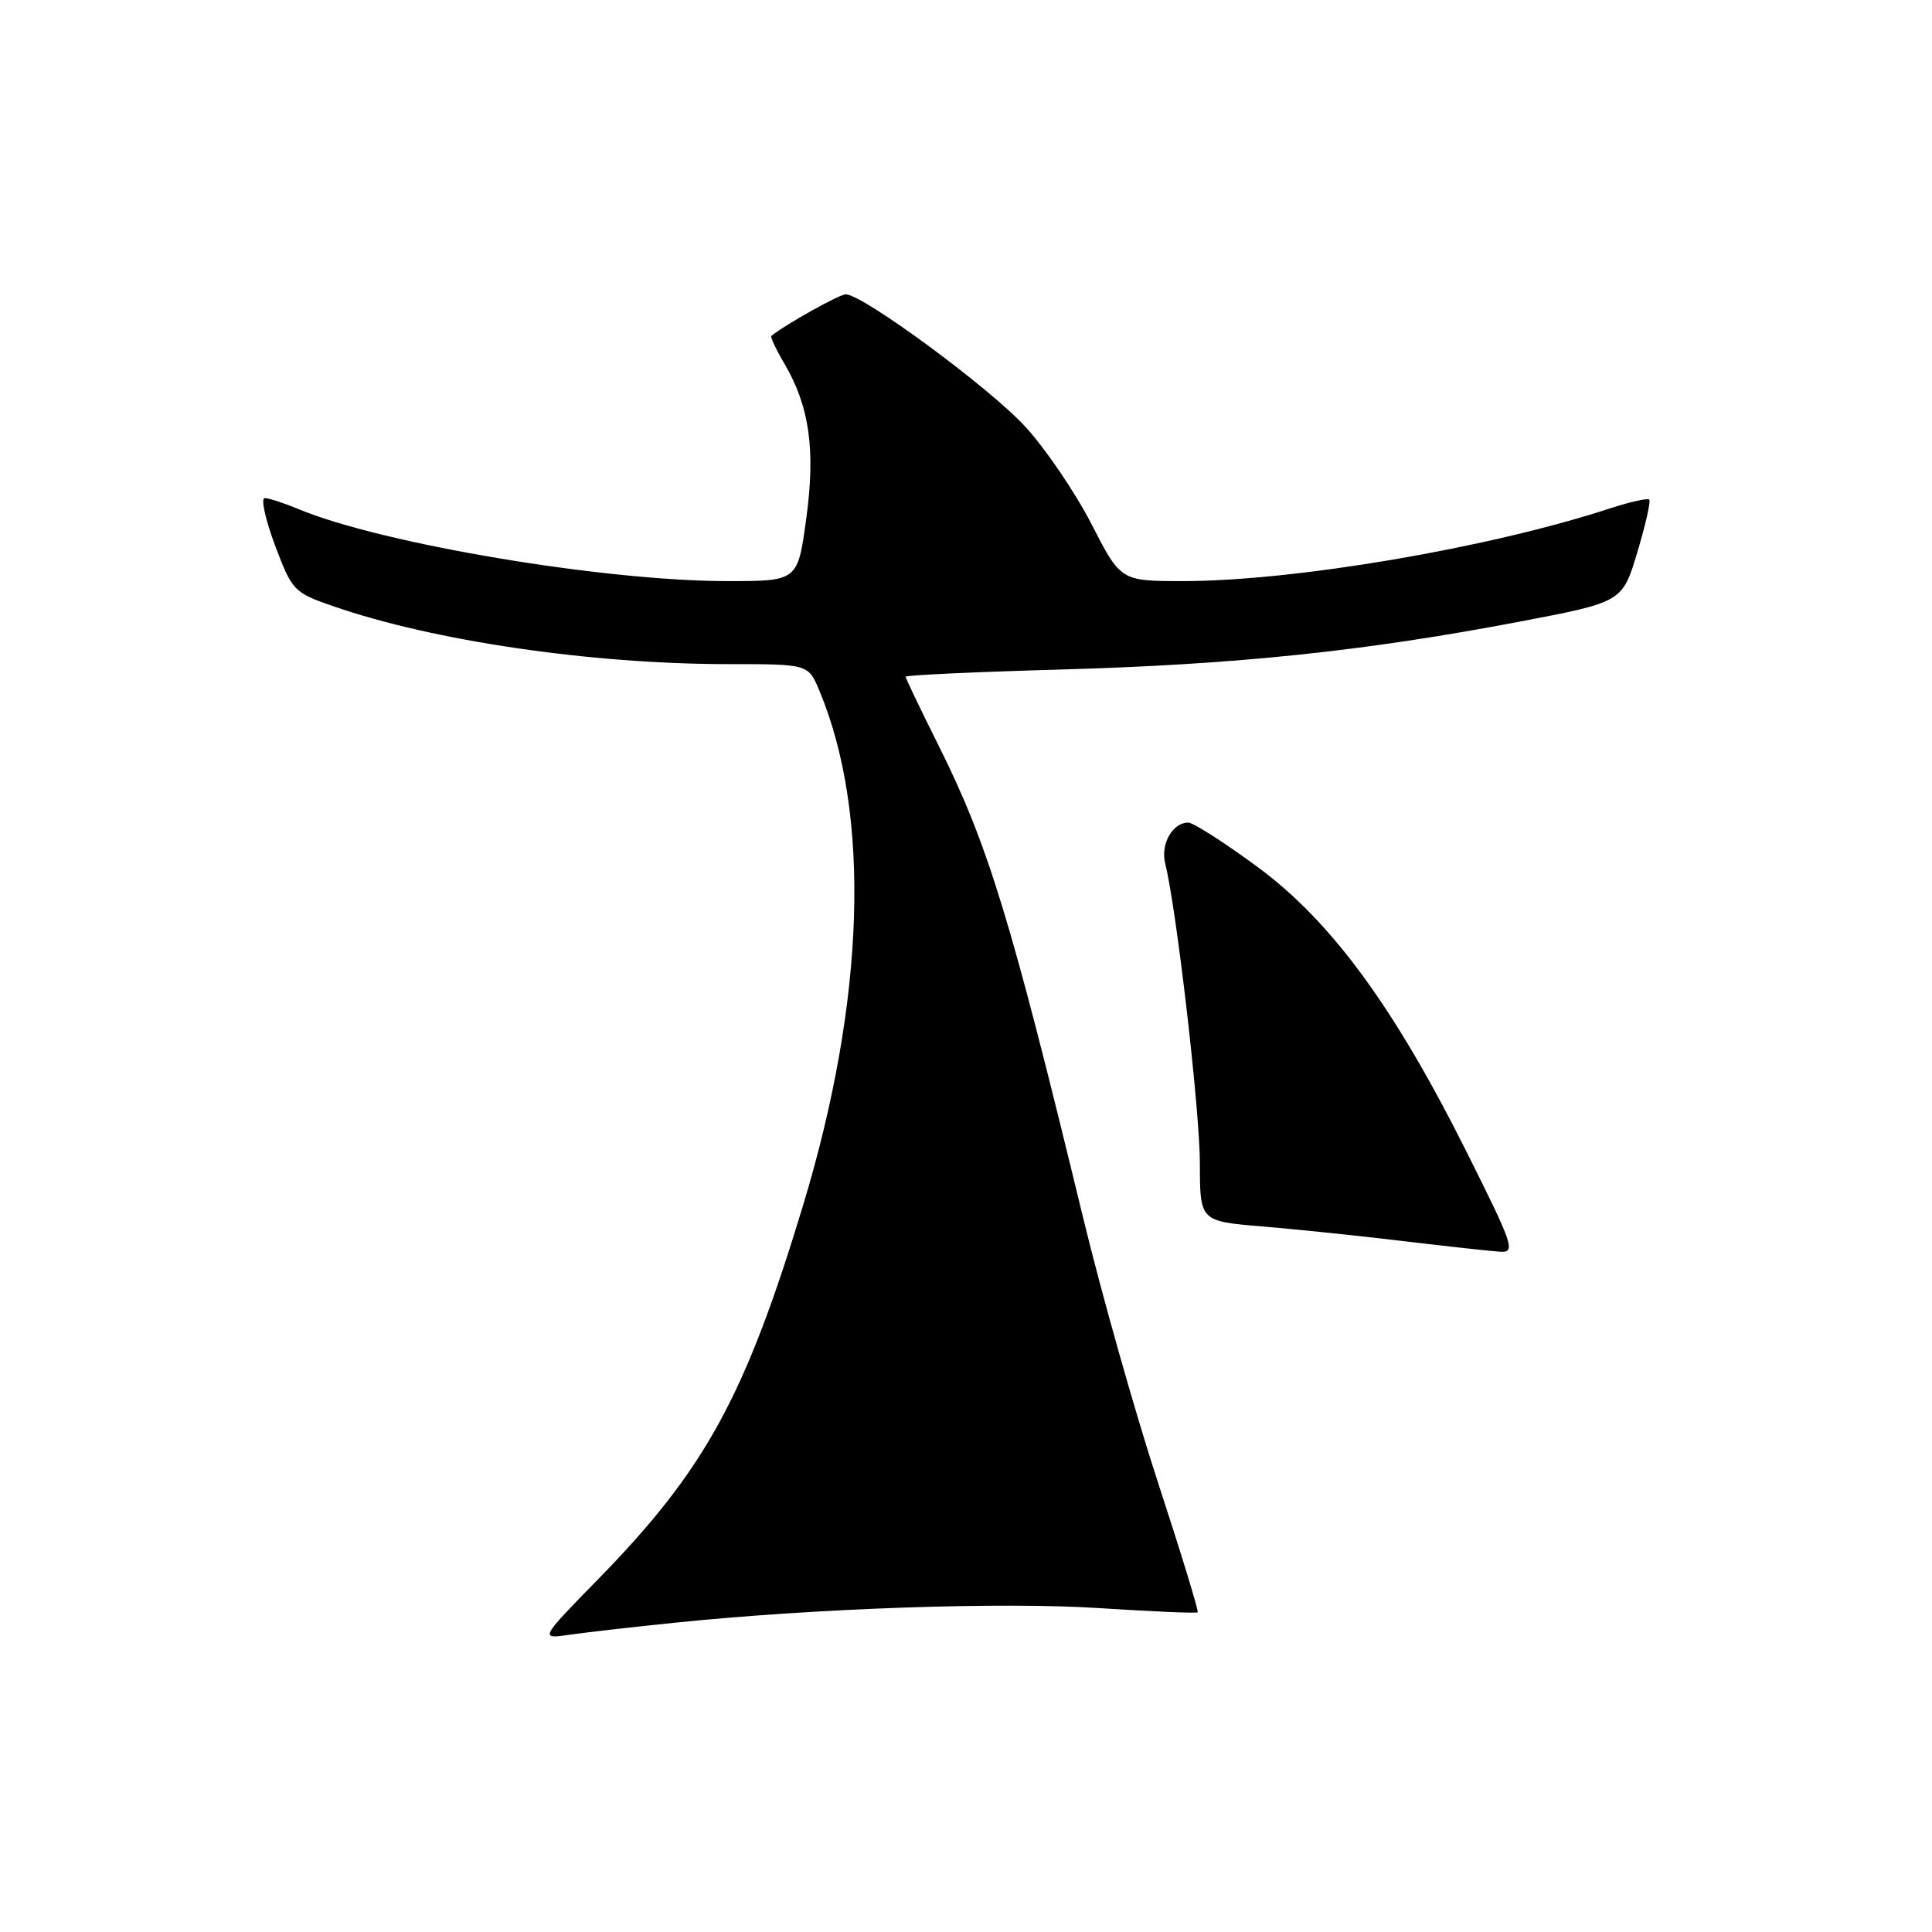 <?xml version="1.0" encoding="UTF-8" standalone="no"?>
<!DOCTYPE svg PUBLIC "-//W3C//DTD SVG 1.1//EN" "http://www.w3.org/Graphics/SVG/1.1/DTD/svg11.dtd" >
<svg xmlns="http://www.w3.org/2000/svg" xmlns:xlink="http://www.w3.org/1999/xlink" version="1.1" viewBox="0 0 256 256">
 <g >
 <path fill="currentColor"
d=" M 89.50 215.01 C 108.23 213.09 132.77 212.25 145.61 213.08 C 152.66 213.54 158.54 213.79 158.70 213.64 C 158.85 213.48 156.50 205.79 153.47 196.54 C 150.44 187.28 145.93 171.34 143.46 161.11 C 133.90 121.64 130.92 111.92 124.36 98.77 C 121.96 93.97 120.00 89.87 120.00 89.67 C 120.00 89.46 129.34 89.03 140.75 88.71 C 163.89 88.05 180.81 86.28 201.24 82.39 C 214.97 79.78 214.97 79.78 216.95 73.19 C 218.04 69.56 218.75 66.41 218.53 66.20 C 218.31 65.98 215.96 66.51 213.31 67.37 C 197.30 72.62 171.51 77.00 156.70 77.00 C 148.50 76.99 148.50 76.99 144.62 69.43 C 142.49 65.28 138.55 59.48 135.87 56.55 C 131.18 51.42 114.33 39.00 112.06 39.00 C 111.22 39.00 103.99 43.04 102.21 44.51 C 102.05 44.64 102.81 46.27 103.90 48.12 C 107.27 53.84 108.08 59.58 106.83 68.75 C 105.70 77.00 105.70 77.00 96.40 77.00 C 80.01 77.00 50.55 72.05 39.53 67.45 C 37.62 66.65 35.62 66.00 35.08 66.00 C 34.54 66.00 35.15 68.80 36.43 72.23 C 38.71 78.28 38.93 78.52 44.14 80.32 C 57.40 84.93 78.37 88.00 96.51 88.00 C 107.10 88.00 107.10 88.00 108.57 91.51 C 115.44 107.95 114.65 132.53 106.39 159.79 C 98.70 185.15 93.41 194.79 79.17 209.34 C 71.50 217.19 71.50 217.19 75.50 216.61 C 77.70 216.29 84.00 215.57 89.50 215.01 Z  M 194.39 152.75 C 184.72 133.40 176.38 122.04 166.57 114.83 C 162.21 111.62 158.11 109.00 157.45 109.00 C 155.35 109.00 153.75 111.86 154.40 114.45 C 155.89 120.38 158.99 147.17 158.99 154.16 C 159.00 161.82 159.00 161.82 167.25 162.51 C 171.79 162.89 180.22 163.76 186.00 164.46 C 191.78 165.15 197.52 165.78 198.76 165.86 C 200.86 165.99 200.56 165.09 194.39 152.75 Z "/>
</g>
</svg>